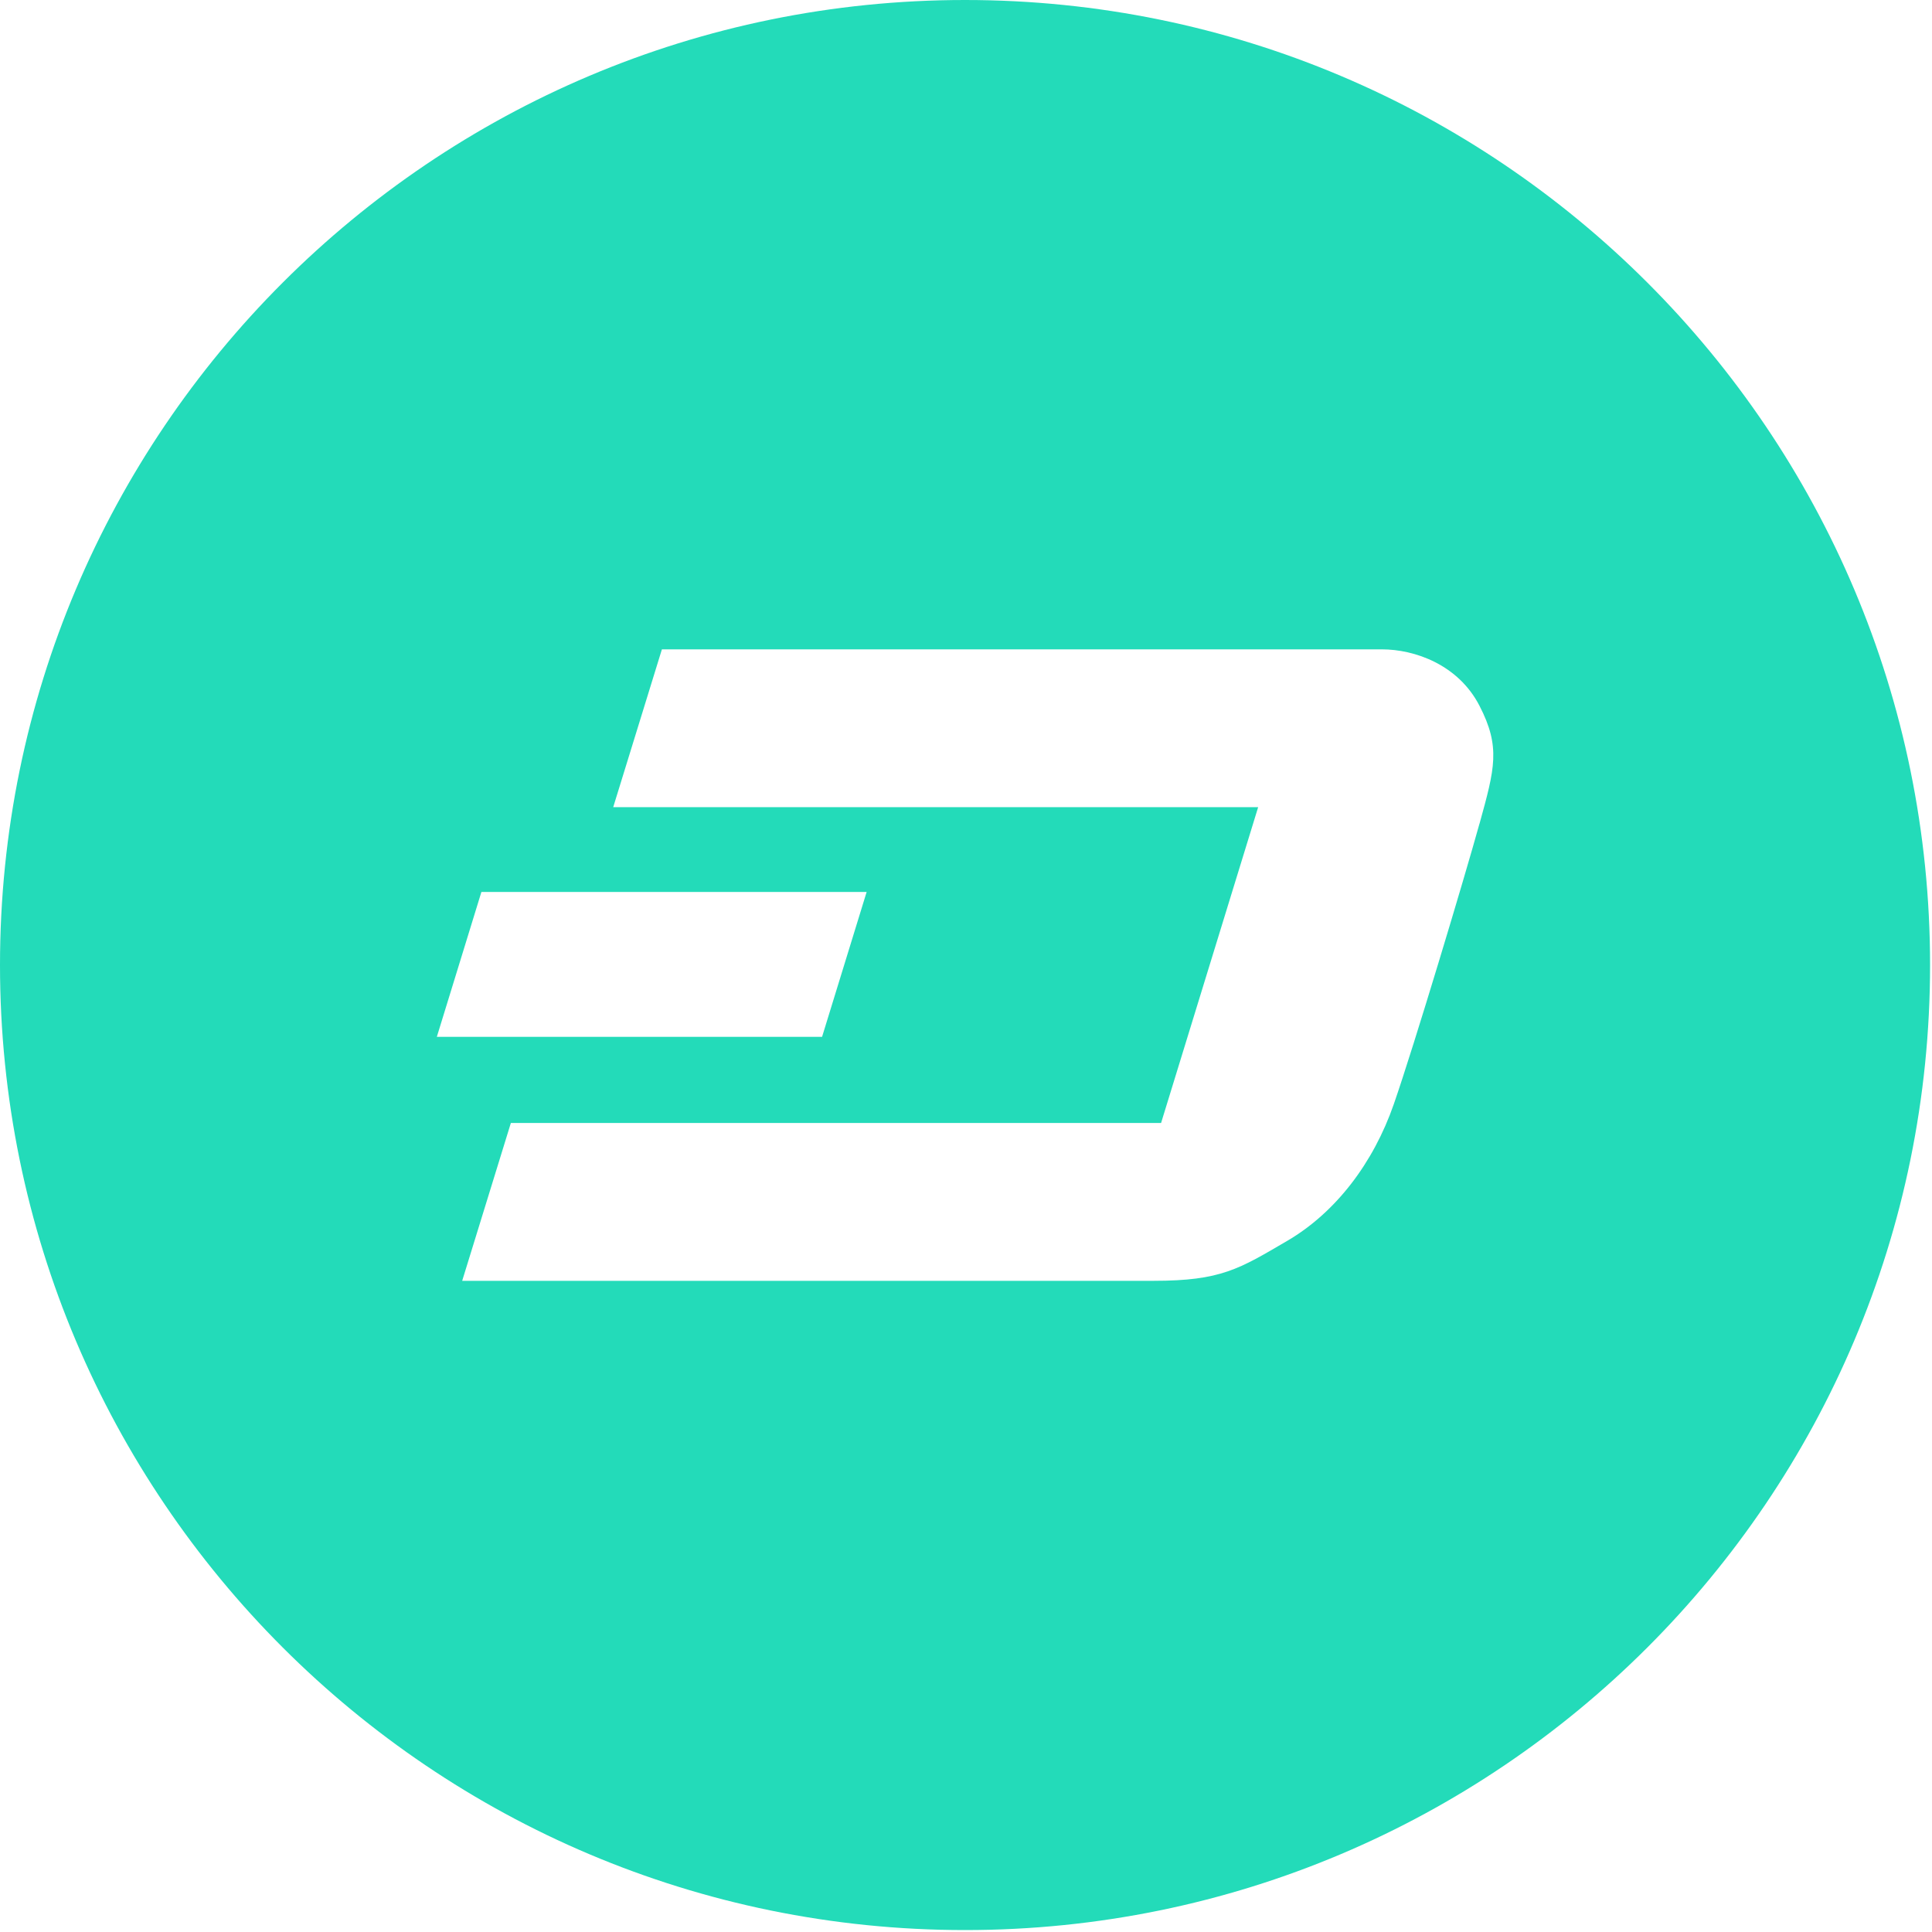<svg xmlns="http://www.w3.org/2000/svg" width="40" height="40" viewBox="0 0 40 40">
    <path fill="#23DBB9" fill-rule="nonzero" d="M19.98 0C8.946 0 0 8.946 0 19.98c0 11.035 8.946 19.98 19.98 19.98 11.035 0 19.98-8.945 19.98-19.98C39.96 8.946 31.016 0 19.98 0zM9.967 18.467h7.976l-.923 3H9.044l.923-3zm20.664-1.414c-.318 1.146-1.35 4.585-1.773 5.805-.423 1.22-1.203 2.244-2.203 2.83-1 .585-1.374.83-2.772.83H9.569l1.008-3.268h13.462l2.01-6.539H12.696l1.008-3.267h14.904c.682 0 1.585.316 2.024 1.17.439.853.317 1.292 0 2.439z"/>
</svg>
